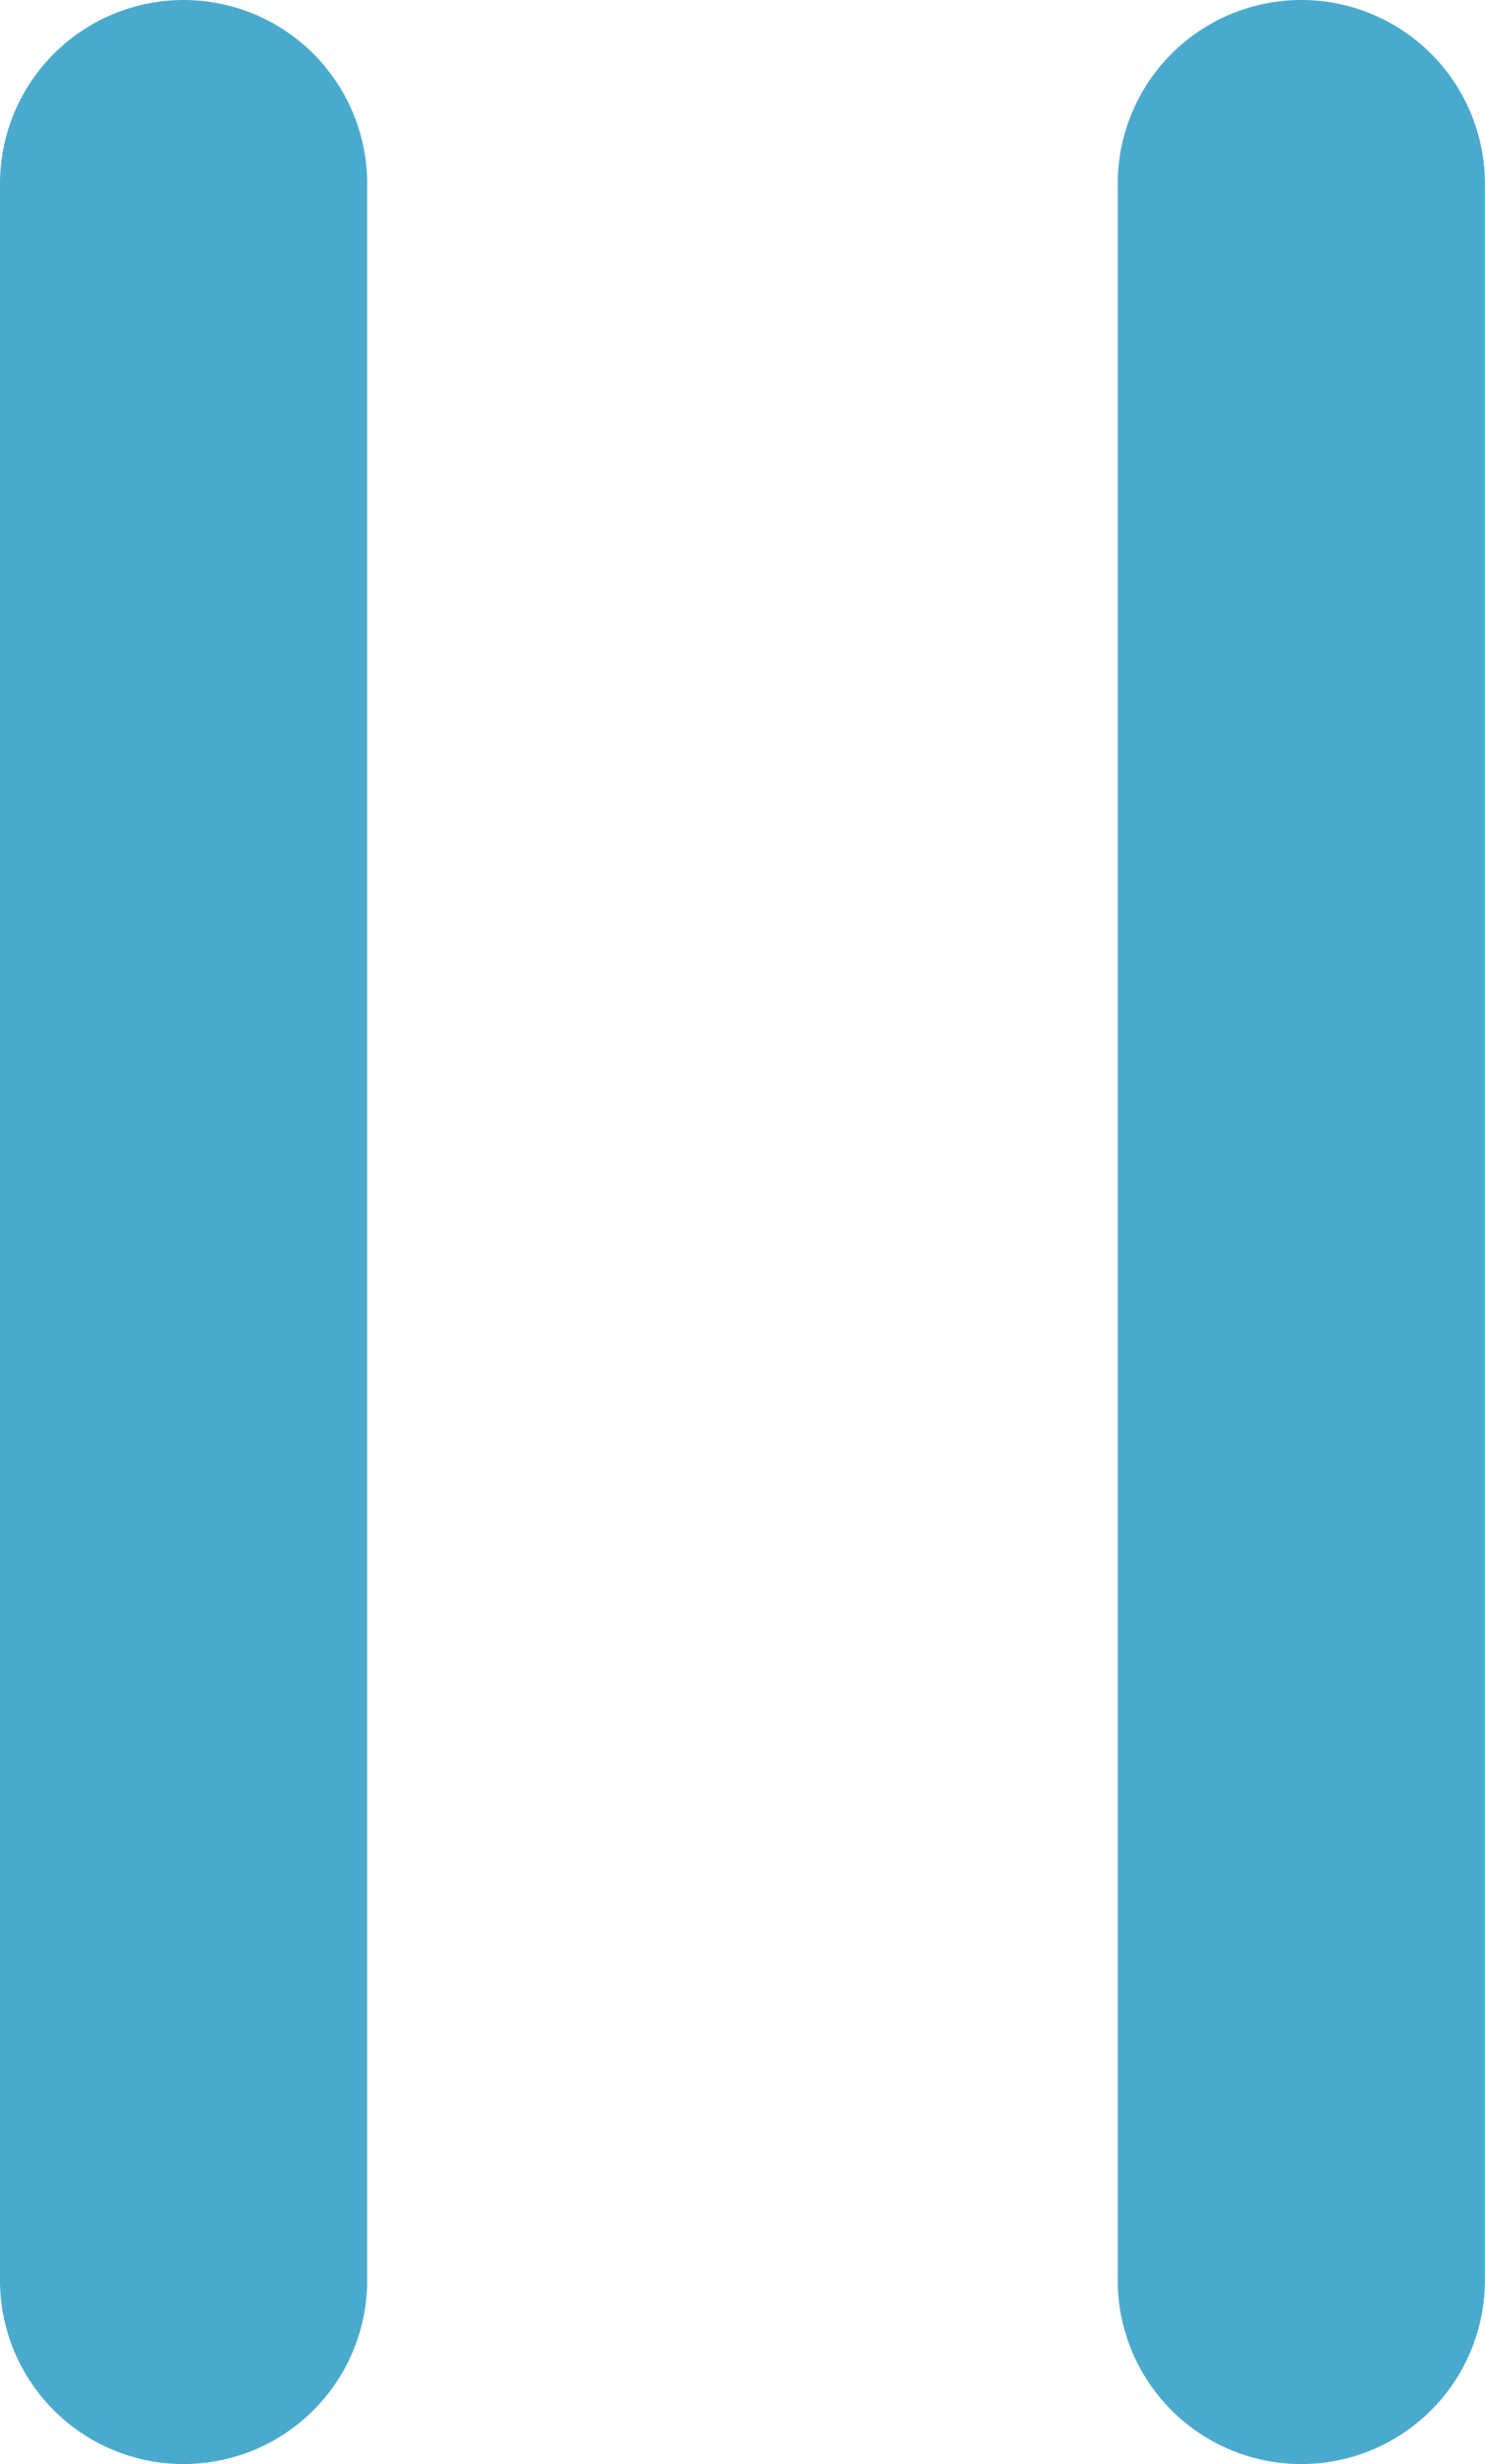 <svg xmlns="http://www.w3.org/2000/svg" width="32.758" height="54.314" viewBox="0 0 32.758 54.314">
  <g id="Group_60" data-name="Group 60" transform="translate(2.5 2.5)">
    <path id="Path_20" data-name="Path 20" d="M142.937,51.992a1.551,1.551,0,0,0-1.55,1.55V99.756a1.55,1.55,0,0,0,3.1,0V53.542A1.55,1.55,0,0,0,142.937,51.992Z" transform="translate(-141.387 -51.992)" fill="#4aaacd" stroke="#4aaacd" stroke-width="5"/>
    <path id="Path_48" data-name="Path 48" d="M142.937,51.992a1.551,1.551,0,0,0-1.55,1.55V99.756a1.55,1.55,0,0,0,3.1,0V53.542A1.55,1.55,0,0,0,142.937,51.992Z" transform="translate(-116.731 -51.992)" fill="#4aaacd" stroke="#4aaacd" stroke-width="5"/>
  </g>
</svg>
